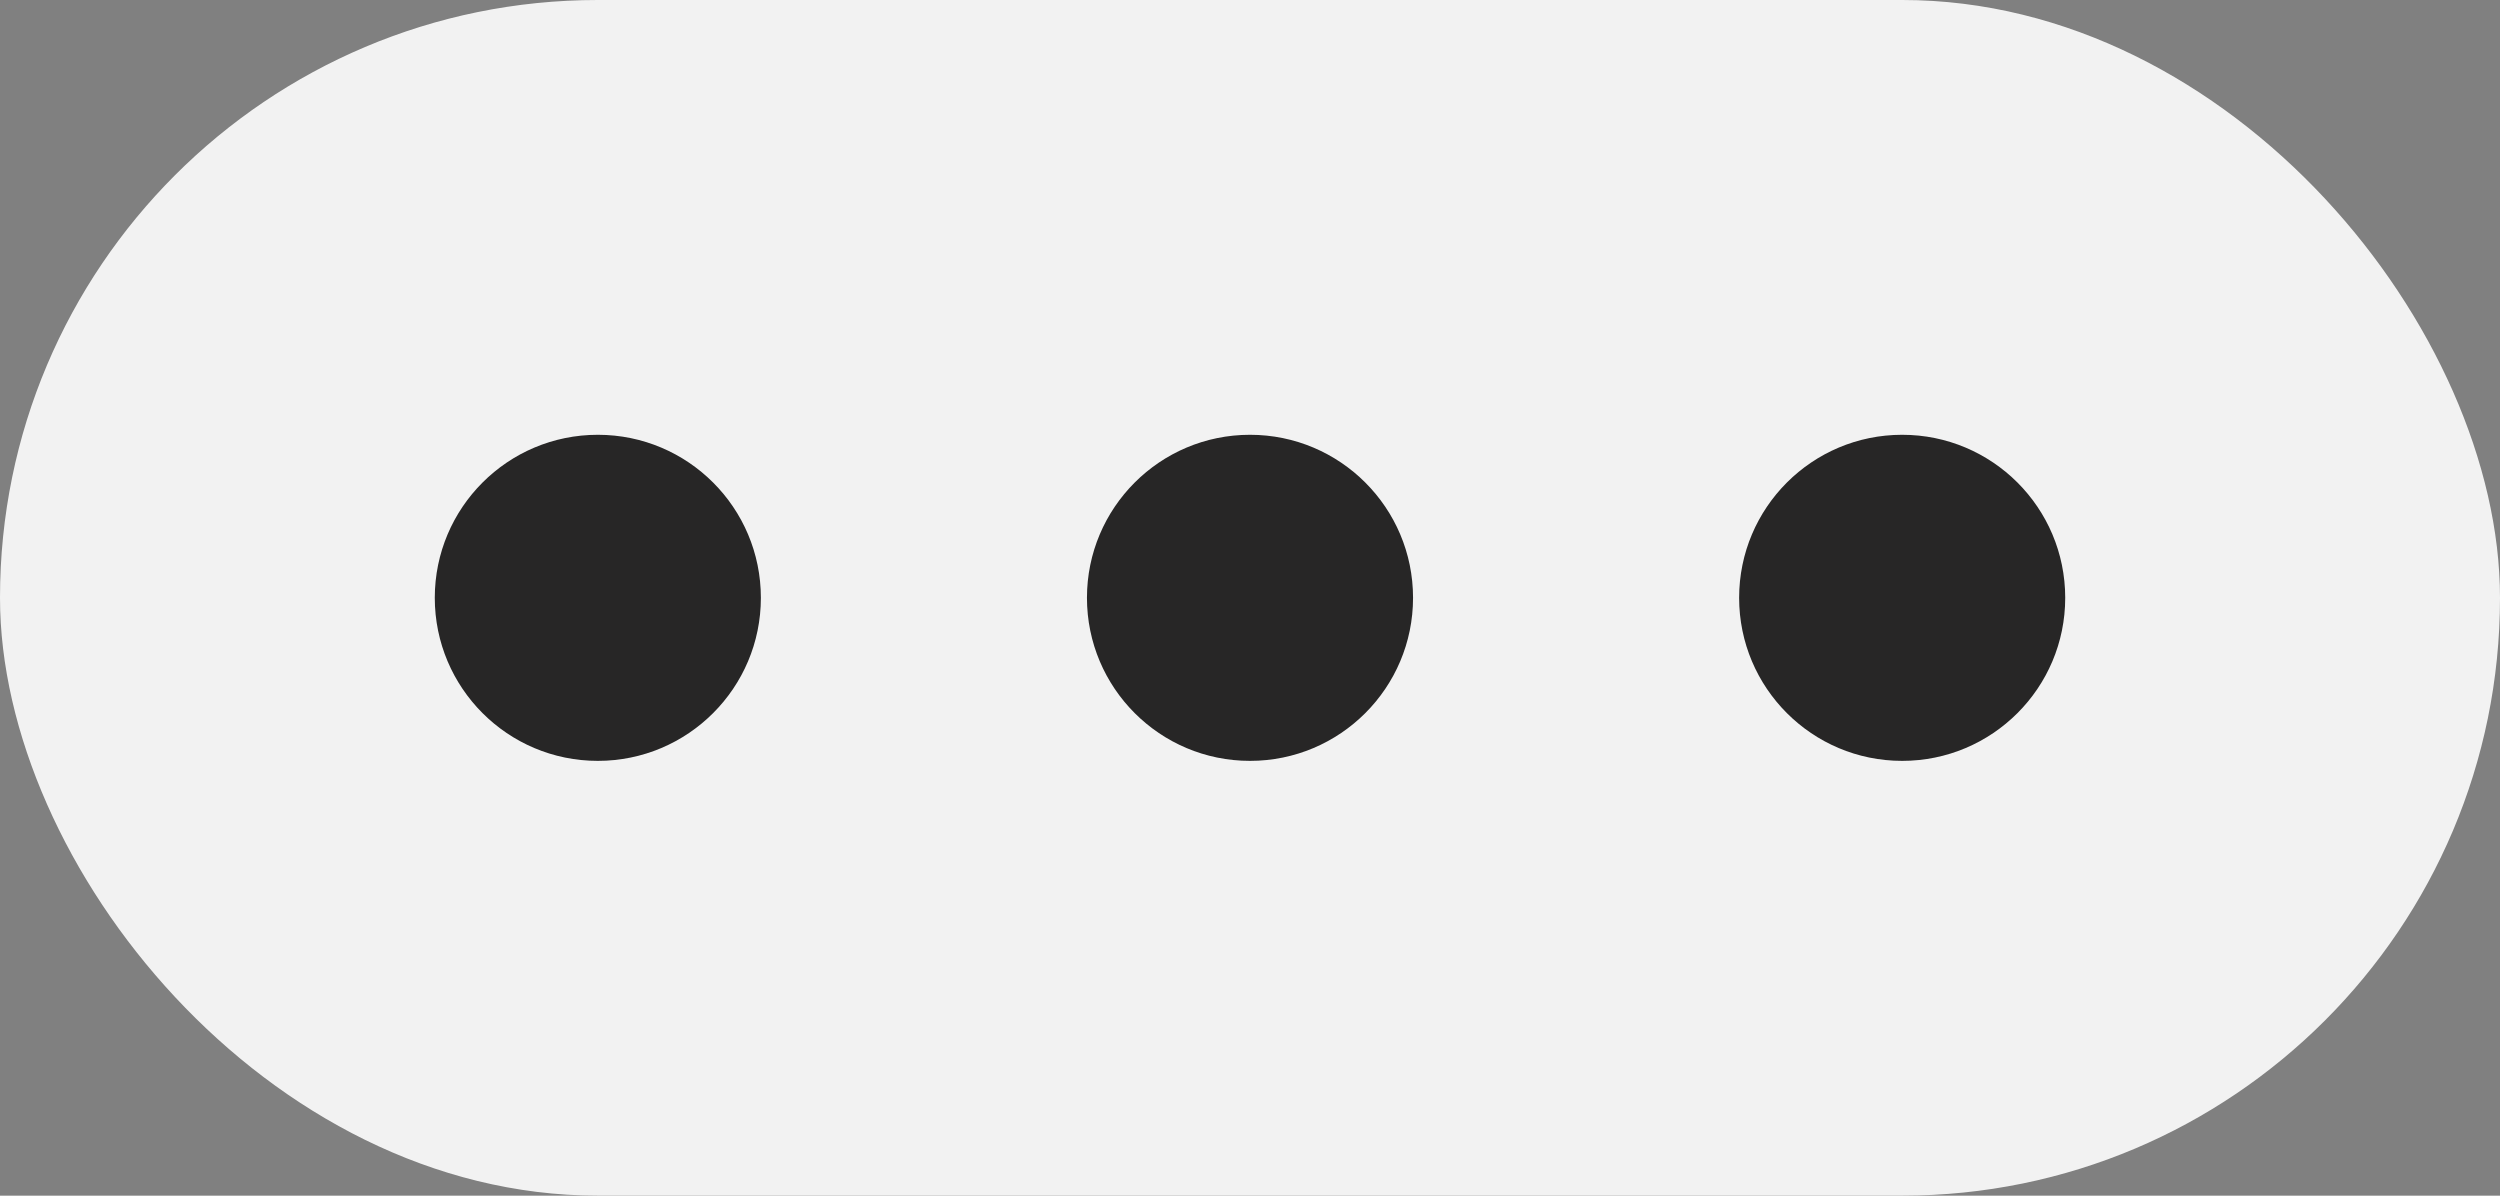 <svg width="23" height="11" viewBox="0 0 23 11" fill="none" xmlns="http://www.w3.org/2000/svg">
<rect x="0" y="0" width="23" height="11" fill="#808080" stroke="none"/>
<rect width="23" height="11" rx="5.5" fill="#F2F2F2"/>
<circle cx="5.5" cy="5.5" r="1.5" fill="#272626"/>
<circle cx="11.5" cy="5.5" r="1.5" fill="#272626"/>
<circle cx="17.5" cy="5.5" r="1.5" fill="#272626"/>
</svg>
